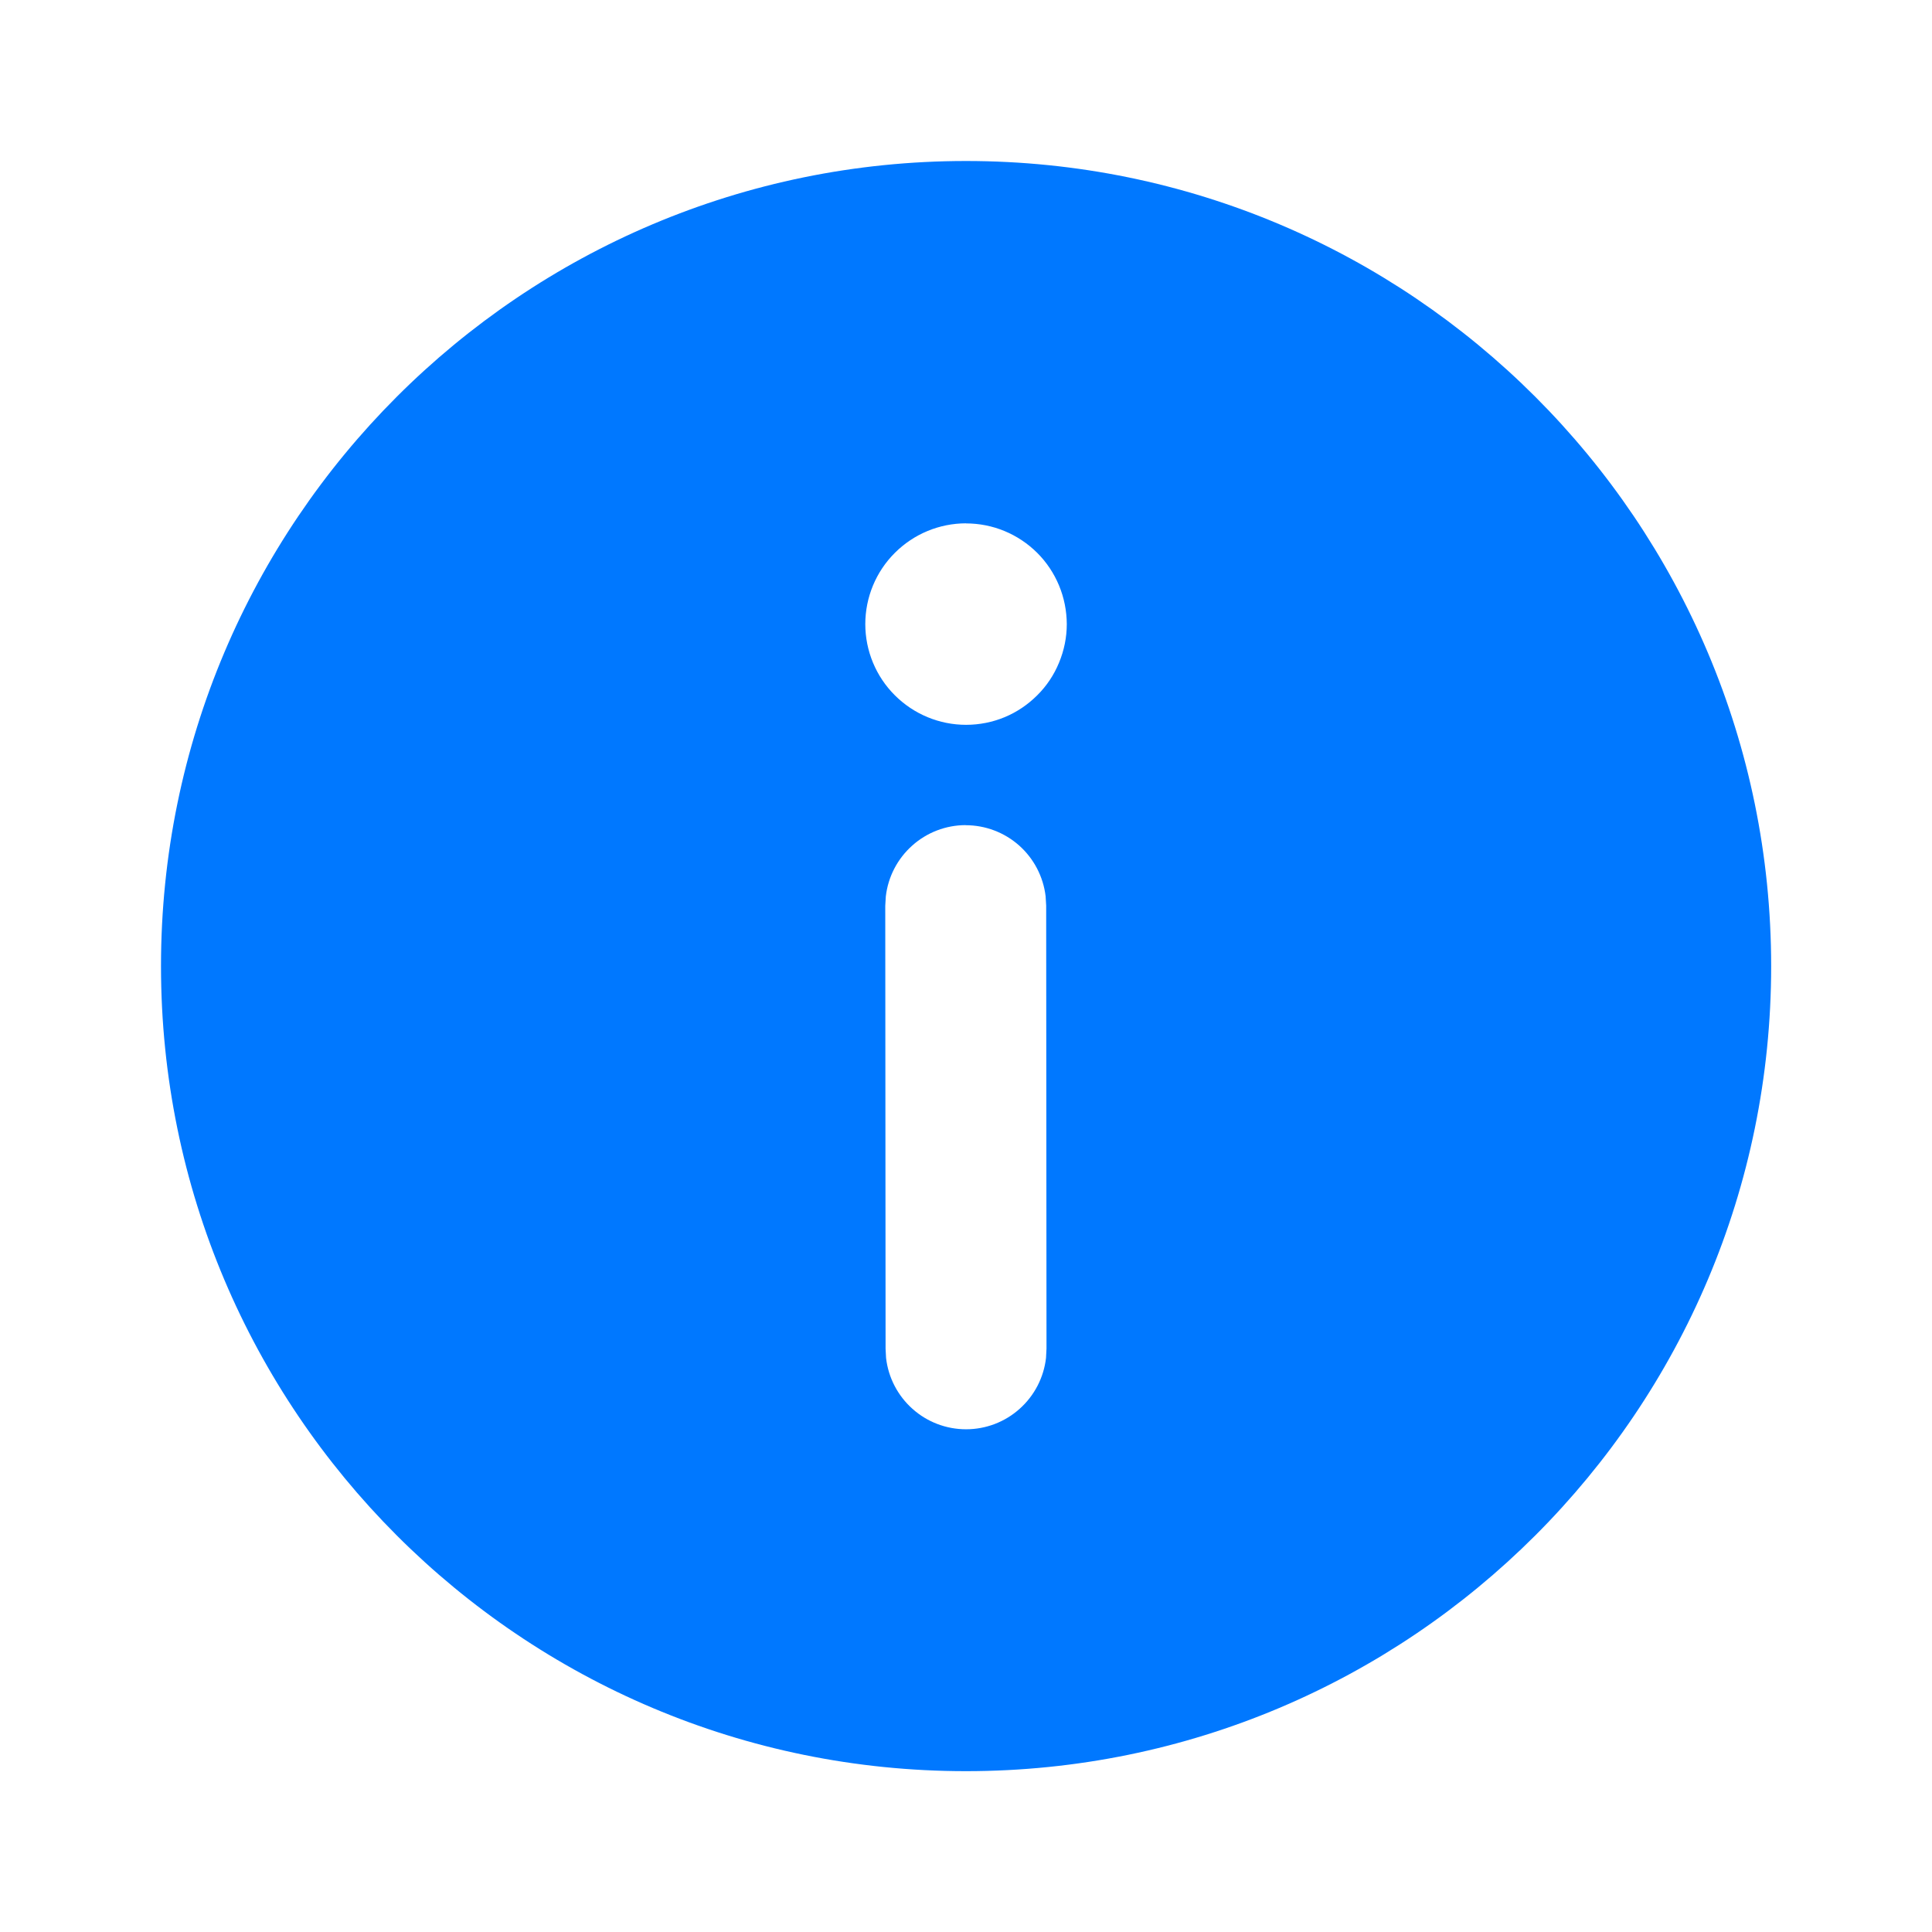 <svg width="24" height="24" viewBox="0 0 24 24" fill="none" xmlns="http://www.w3.org/2000/svg">
<path d="M12 2C17.524 2 22.002 6.478 22.002 12.002C22.002 17.525 17.524 22.002 12 22.002C6.476 22.003 2 17.525 2 12.002C1.999 6.478 6.476 2 12 2ZM11.996 10.25C11.751 10.25 11.514 10.341 11.332 10.504C11.149 10.667 11.032 10.892 11.004 11.135L10.997 11.251L11.001 16.753L11.007 16.869C11.035 17.113 11.152 17.338 11.335 17.501C11.518 17.665 11.755 17.755 12.001 17.755C12.246 17.755 12.483 17.665 12.666 17.501C12.849 17.338 12.966 17.113 12.994 16.869L13 16.752L12.996 11.25L12.989 11.133C12.96 10.89 12.843 10.666 12.66 10.503C12.476 10.34 12.24 10.251 11.995 10.251L11.996 10.25ZM12.001 6.501C11.669 6.501 11.351 6.633 11.116 6.868C10.881 7.102 10.749 7.421 10.749 7.753C10.749 8.084 10.881 8.403 11.116 8.637C11.351 8.872 11.669 9.004 12.001 9.004C12.165 9.004 12.328 8.972 12.48 8.909C12.632 8.846 12.769 8.753 12.885 8.637C13.002 8.521 13.094 8.383 13.156 8.231C13.219 8.079 13.252 7.917 13.252 7.753C13.251 7.588 13.219 7.426 13.156 7.274C13.093 7.122 13.001 6.984 12.885 6.868C12.768 6.752 12.631 6.66 12.479 6.597C12.327 6.534 12.164 6.502 12 6.502L12.001 6.501Z" fill="#0078FF"/>
</svg>

